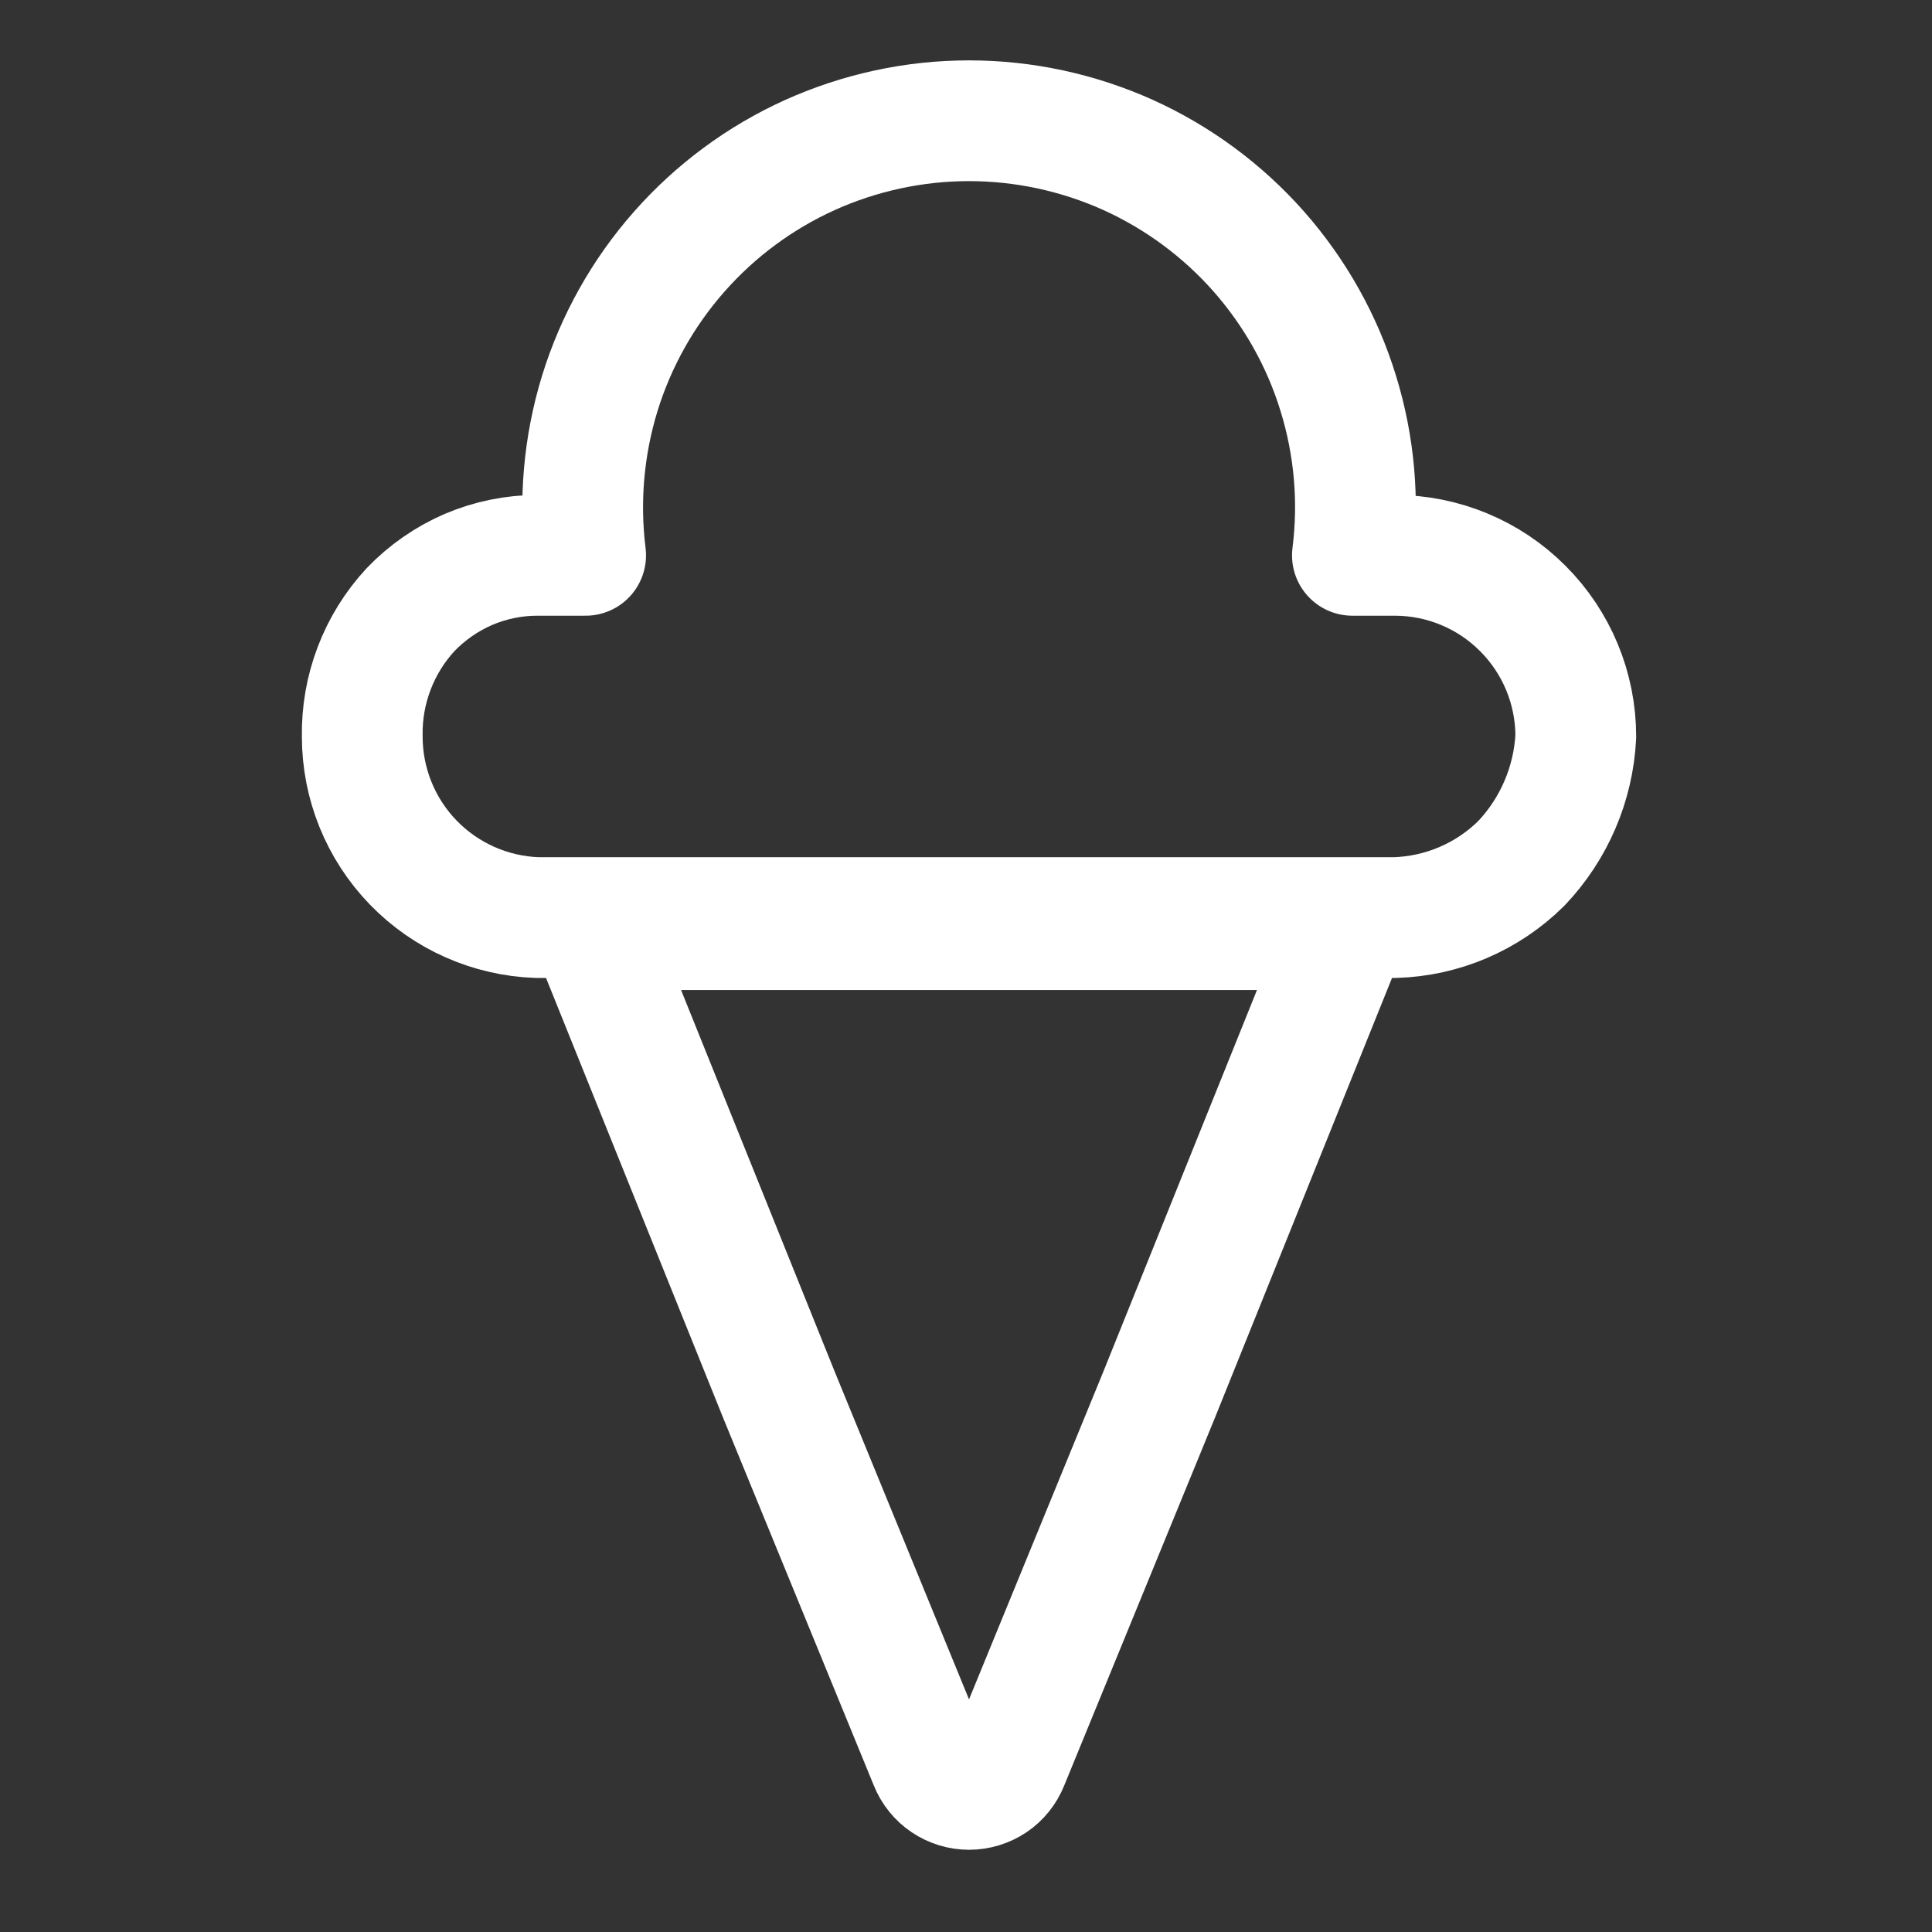 <svg xmlns="http://www.w3.org/2000/svg" width="16" height="16" viewBox="0 0 16 16" fill="none">
  <rect x="0" y="0" width="16" height="16" fill="#333333" stroke="none"/>
  <path
    d="M8.35 14.599C8.324 14.664 8.28 14.72 8.222 14.759C8.164 14.798 8.095 14.819 8.025 14.819C7.955 14.819 7.887 14.798 7.829 14.759C7.771 14.72 7.726 14.664 7.7 14.599L6.45 11.549L4.9 7.699H11.15L9.6 11.549L8.35 14.599Z"
    stroke="white" stroke-linecap="round" stroke-linejoin="round" />
  <path
    d="M13.05 6.099C13.03 6.492 12.87 6.864 12.6 7.149C12.32 7.427 11.945 7.588 11.55 7.599H4.45C4.061 7.586 3.692 7.422 3.422 7.143C3.151 6.863 3 6.489 3 6.099C2.993 5.711 3.136 5.334 3.4 5.049C3.536 4.907 3.699 4.794 3.879 4.716C4.06 4.639 4.254 4.599 4.45 4.599H4.85C4.794 4.149 4.834 3.692 4.967 3.258C5.101 2.824 5.325 2.424 5.626 2.083C5.926 1.743 6.295 1.47 6.709 1.283C7.123 1.097 7.571 1 8.025 1C8.479 1 8.928 1.097 9.342 1.283C9.755 1.47 10.125 1.743 10.425 2.083C10.725 2.424 10.95 2.824 11.083 3.258C11.217 3.692 11.257 4.149 11.2 4.599H11.55C11.948 4.599 12.33 4.757 12.611 5.039C12.892 5.32 13.05 5.701 13.05 6.099Z"
    stroke="white" stroke-linecap="round" stroke-linejoin="round" />
</svg>
